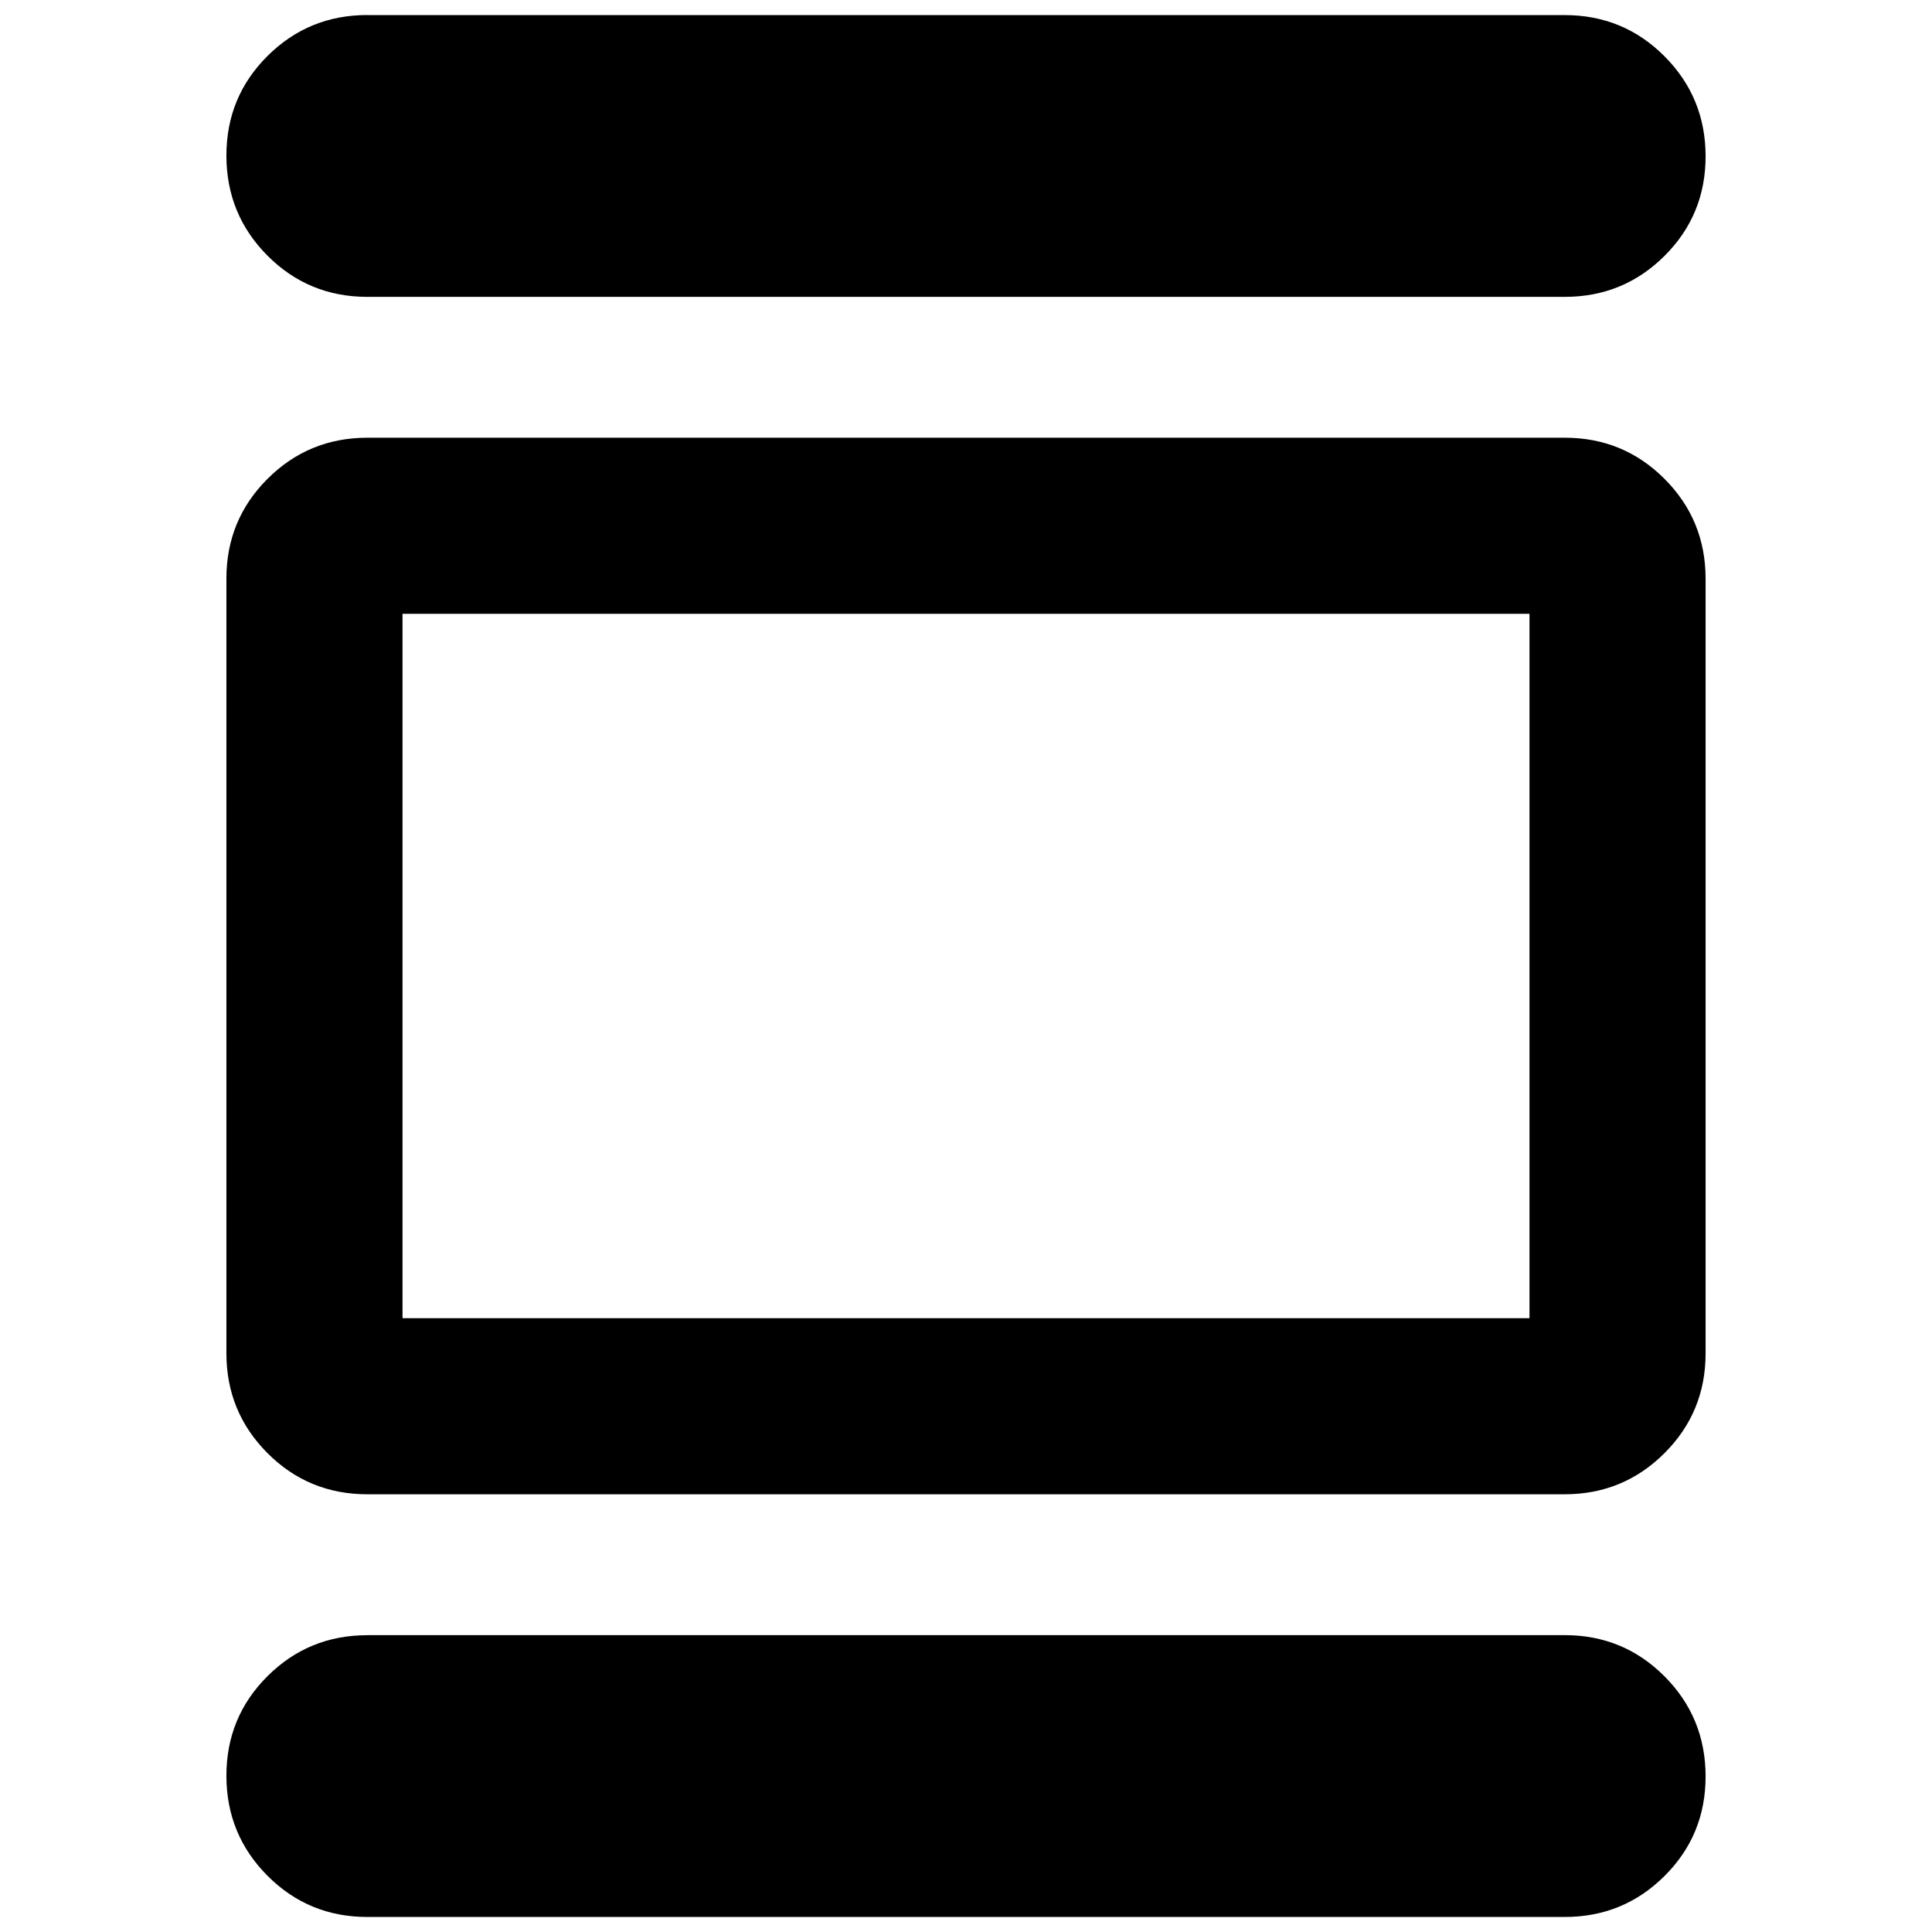 <!-- Generated by IcoMoon.io -->
<svg version="1.1" xmlns="http://www.w3.org/2000/svg" width="32" height="32" viewBox="0 0 32 32">
<path d="M6.083 0.25h19.834q0.972 0 1.652 0.682t0.681 1.655-0.681 1.652q-0.681 0.678-1.652 0.678h-19.834q-0.972 0-1.652-0.682t-0.681-1.656 0.681-1.652q0.681-0.678 1.652-0.678zM3.75 9.583q0-0.972 0.681-1.652t1.652-0.681h19.834q0.972 0 1.652 0.681t0.681 1.652v12.834q0 0.972-0.681 1.652t-1.652 0.681h-19.834q-0.972 0-1.652-0.681t-0.681-1.652zM6.083 27.083h19.834q0.972 0 1.652 0.682t0.681 1.656-0.681 1.652q-0.681 0.678-1.652 0.678h-19.834q-0.972 0-1.652-0.682t-0.681-1.655 0.681-1.652q0.681-0.678 1.652-0.678zM6.667 10.167v11.666h18.666v-11.666z"></path>
</svg>
